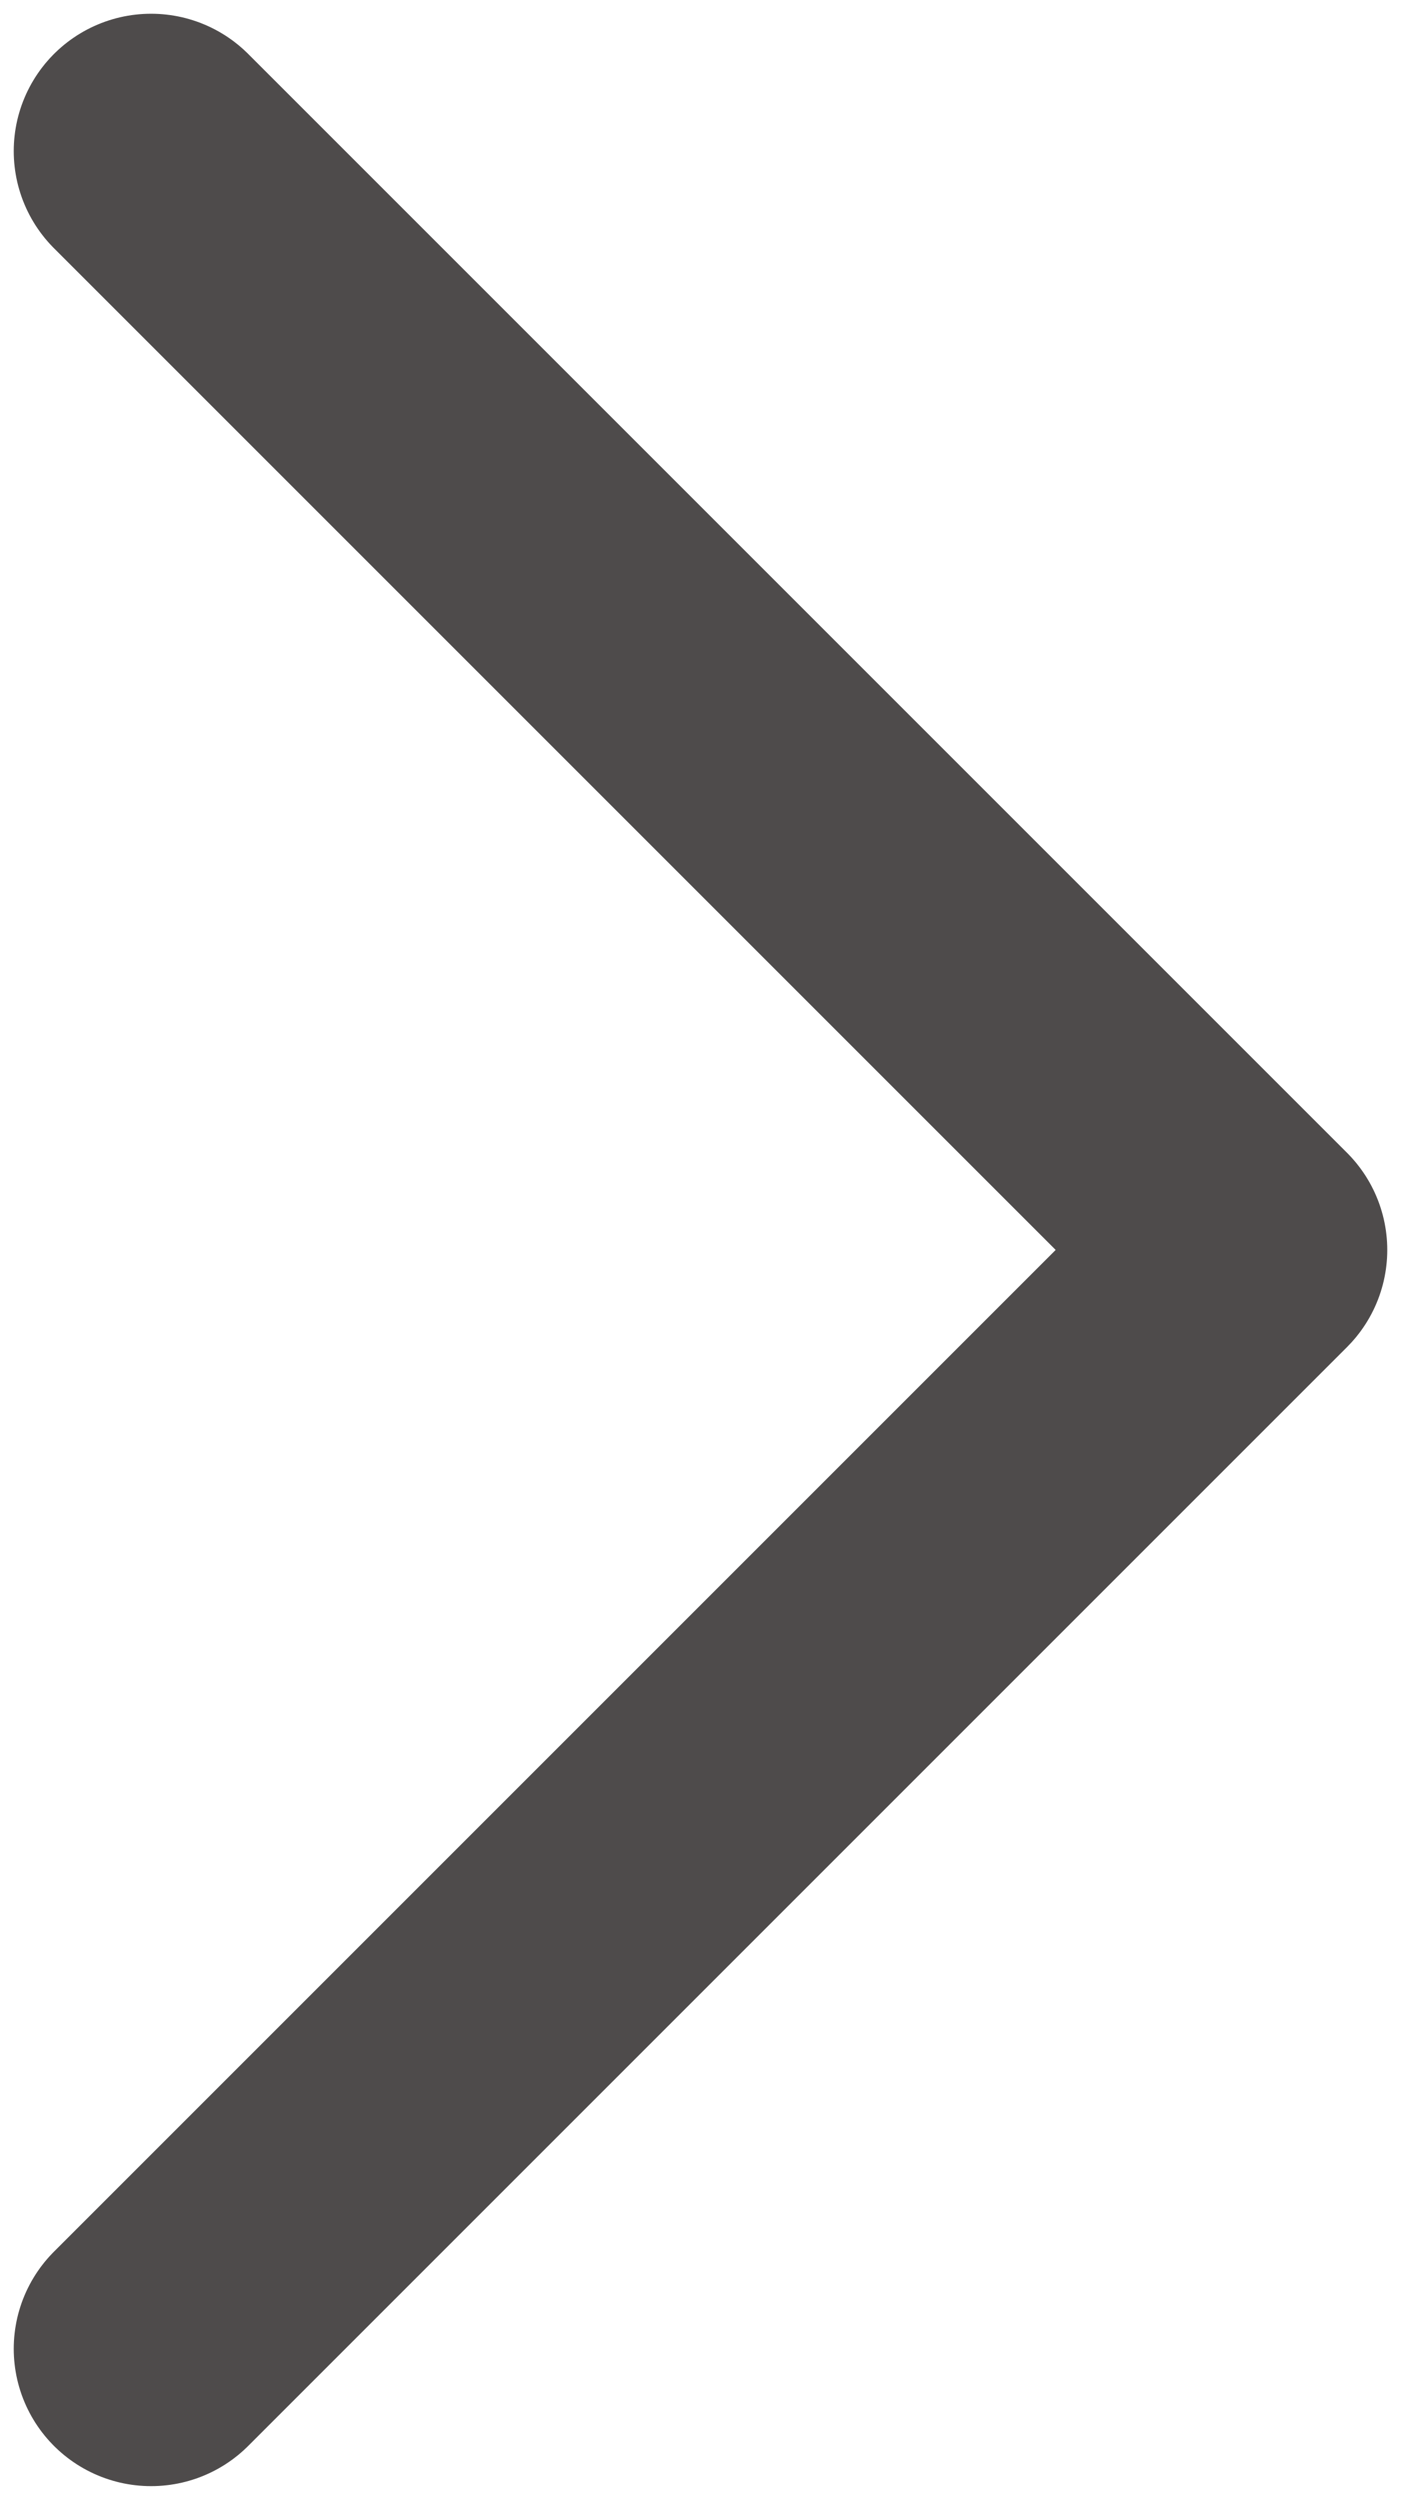 <?xml version="1.0" encoding="utf-8"?>
<!-- Generator: Adobe Illustrator 22.1.0, SVG Export Plug-In . SVG Version: 6.00 Build 0)  -->
<svg version="1.1" id="Слой_1" xmlns="http://www.w3.org/2000/svg" xmlns:xlink="http://www.w3.org/1999/xlink" x="0px" y="0px"
	 viewBox="0 0 10.2 18.2" style="enable-background:new 0 0 10.2 18.2;" xml:space="preserve">
<style type="text/css">
	.st0{fill:none;stroke:#4E4B4B;stroke-width:2;stroke-linecap:round;stroke-linejoin:round;}
</style>
<title>icons/plans/arrow-top</title>
<desc>Created with Sketch.</desc>
<g id="icons_x2F_plans_x2F_arrow-top">
	<polyline id="Path-2" class="st0" points="1.1,1.1 9.1,9.1 1.1,17.1 	"/>
</g>
</svg>
